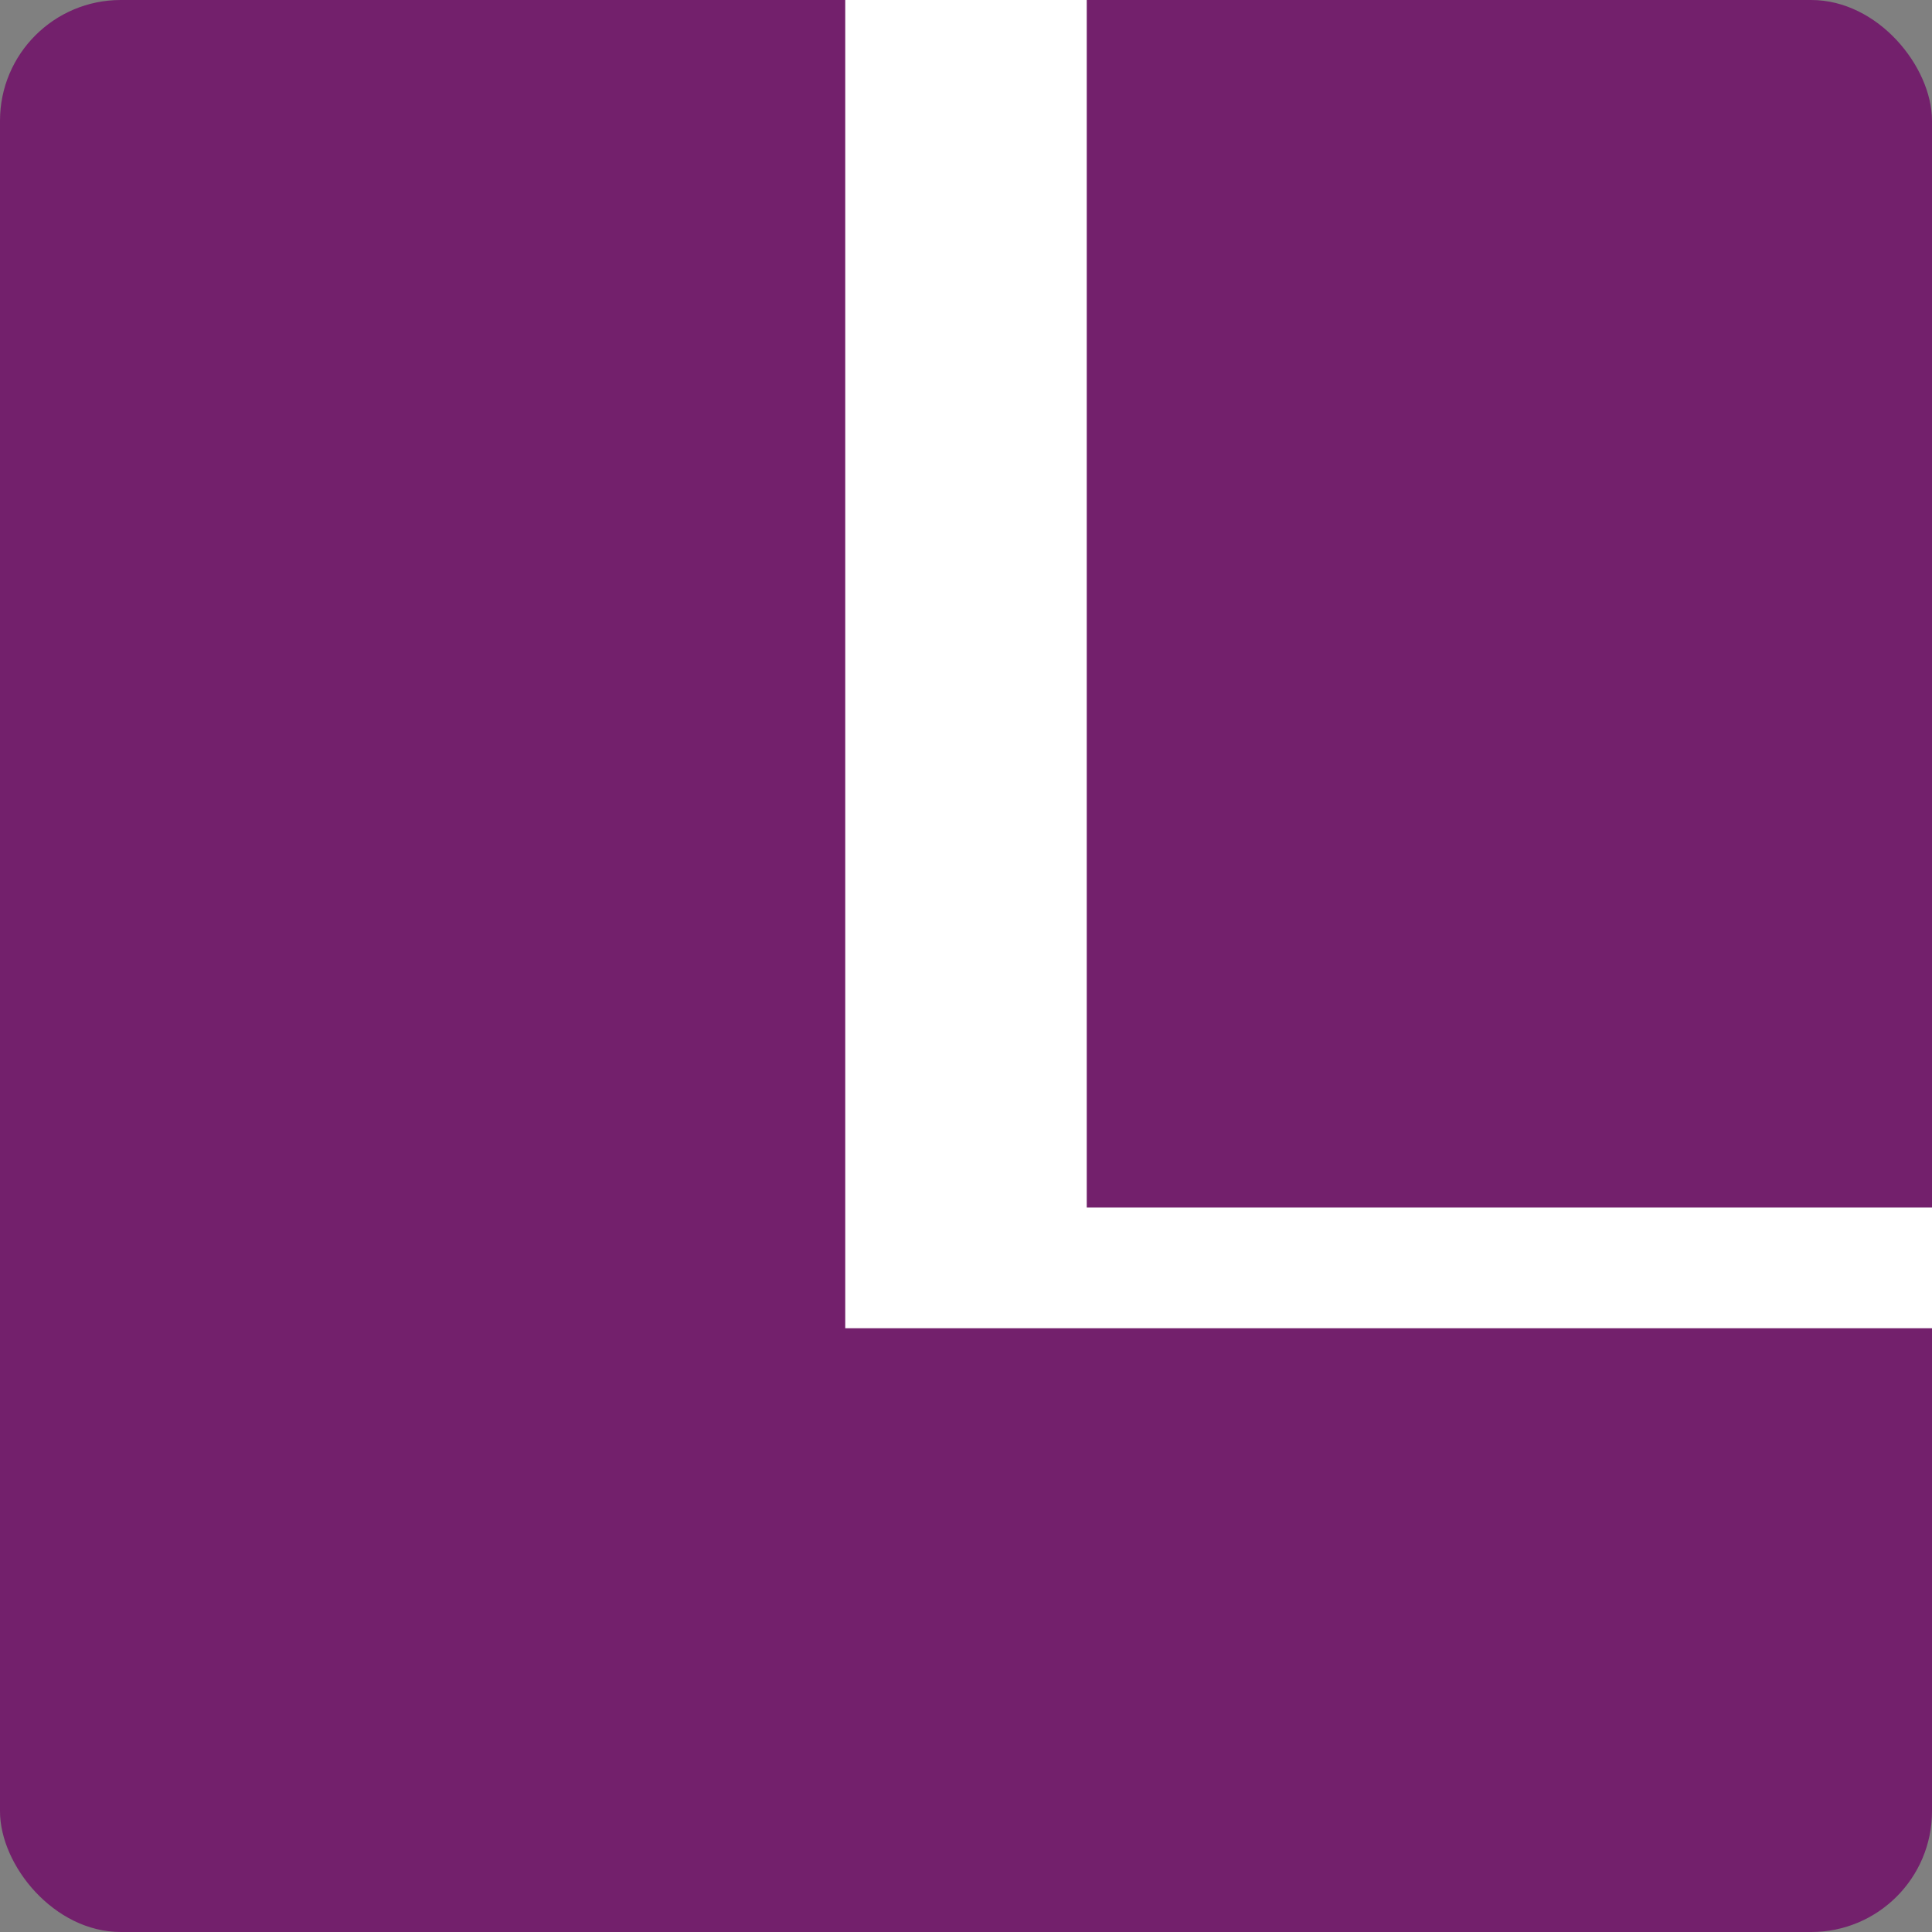 <svg width="16" height="16" version="1.1" xmlns="http://www.w3.org/2000/svg">
 <rect width="100%" height="100%" fill="#808080" stroke="none"/>
 <rect width="16" height="16" rx="1" ry="1" style="fill:#73206c"/>
 <path d="m7 0v10 1h2 7v-1h-7v-10h-2z" style="fill:#ffffff"/>
</svg>
